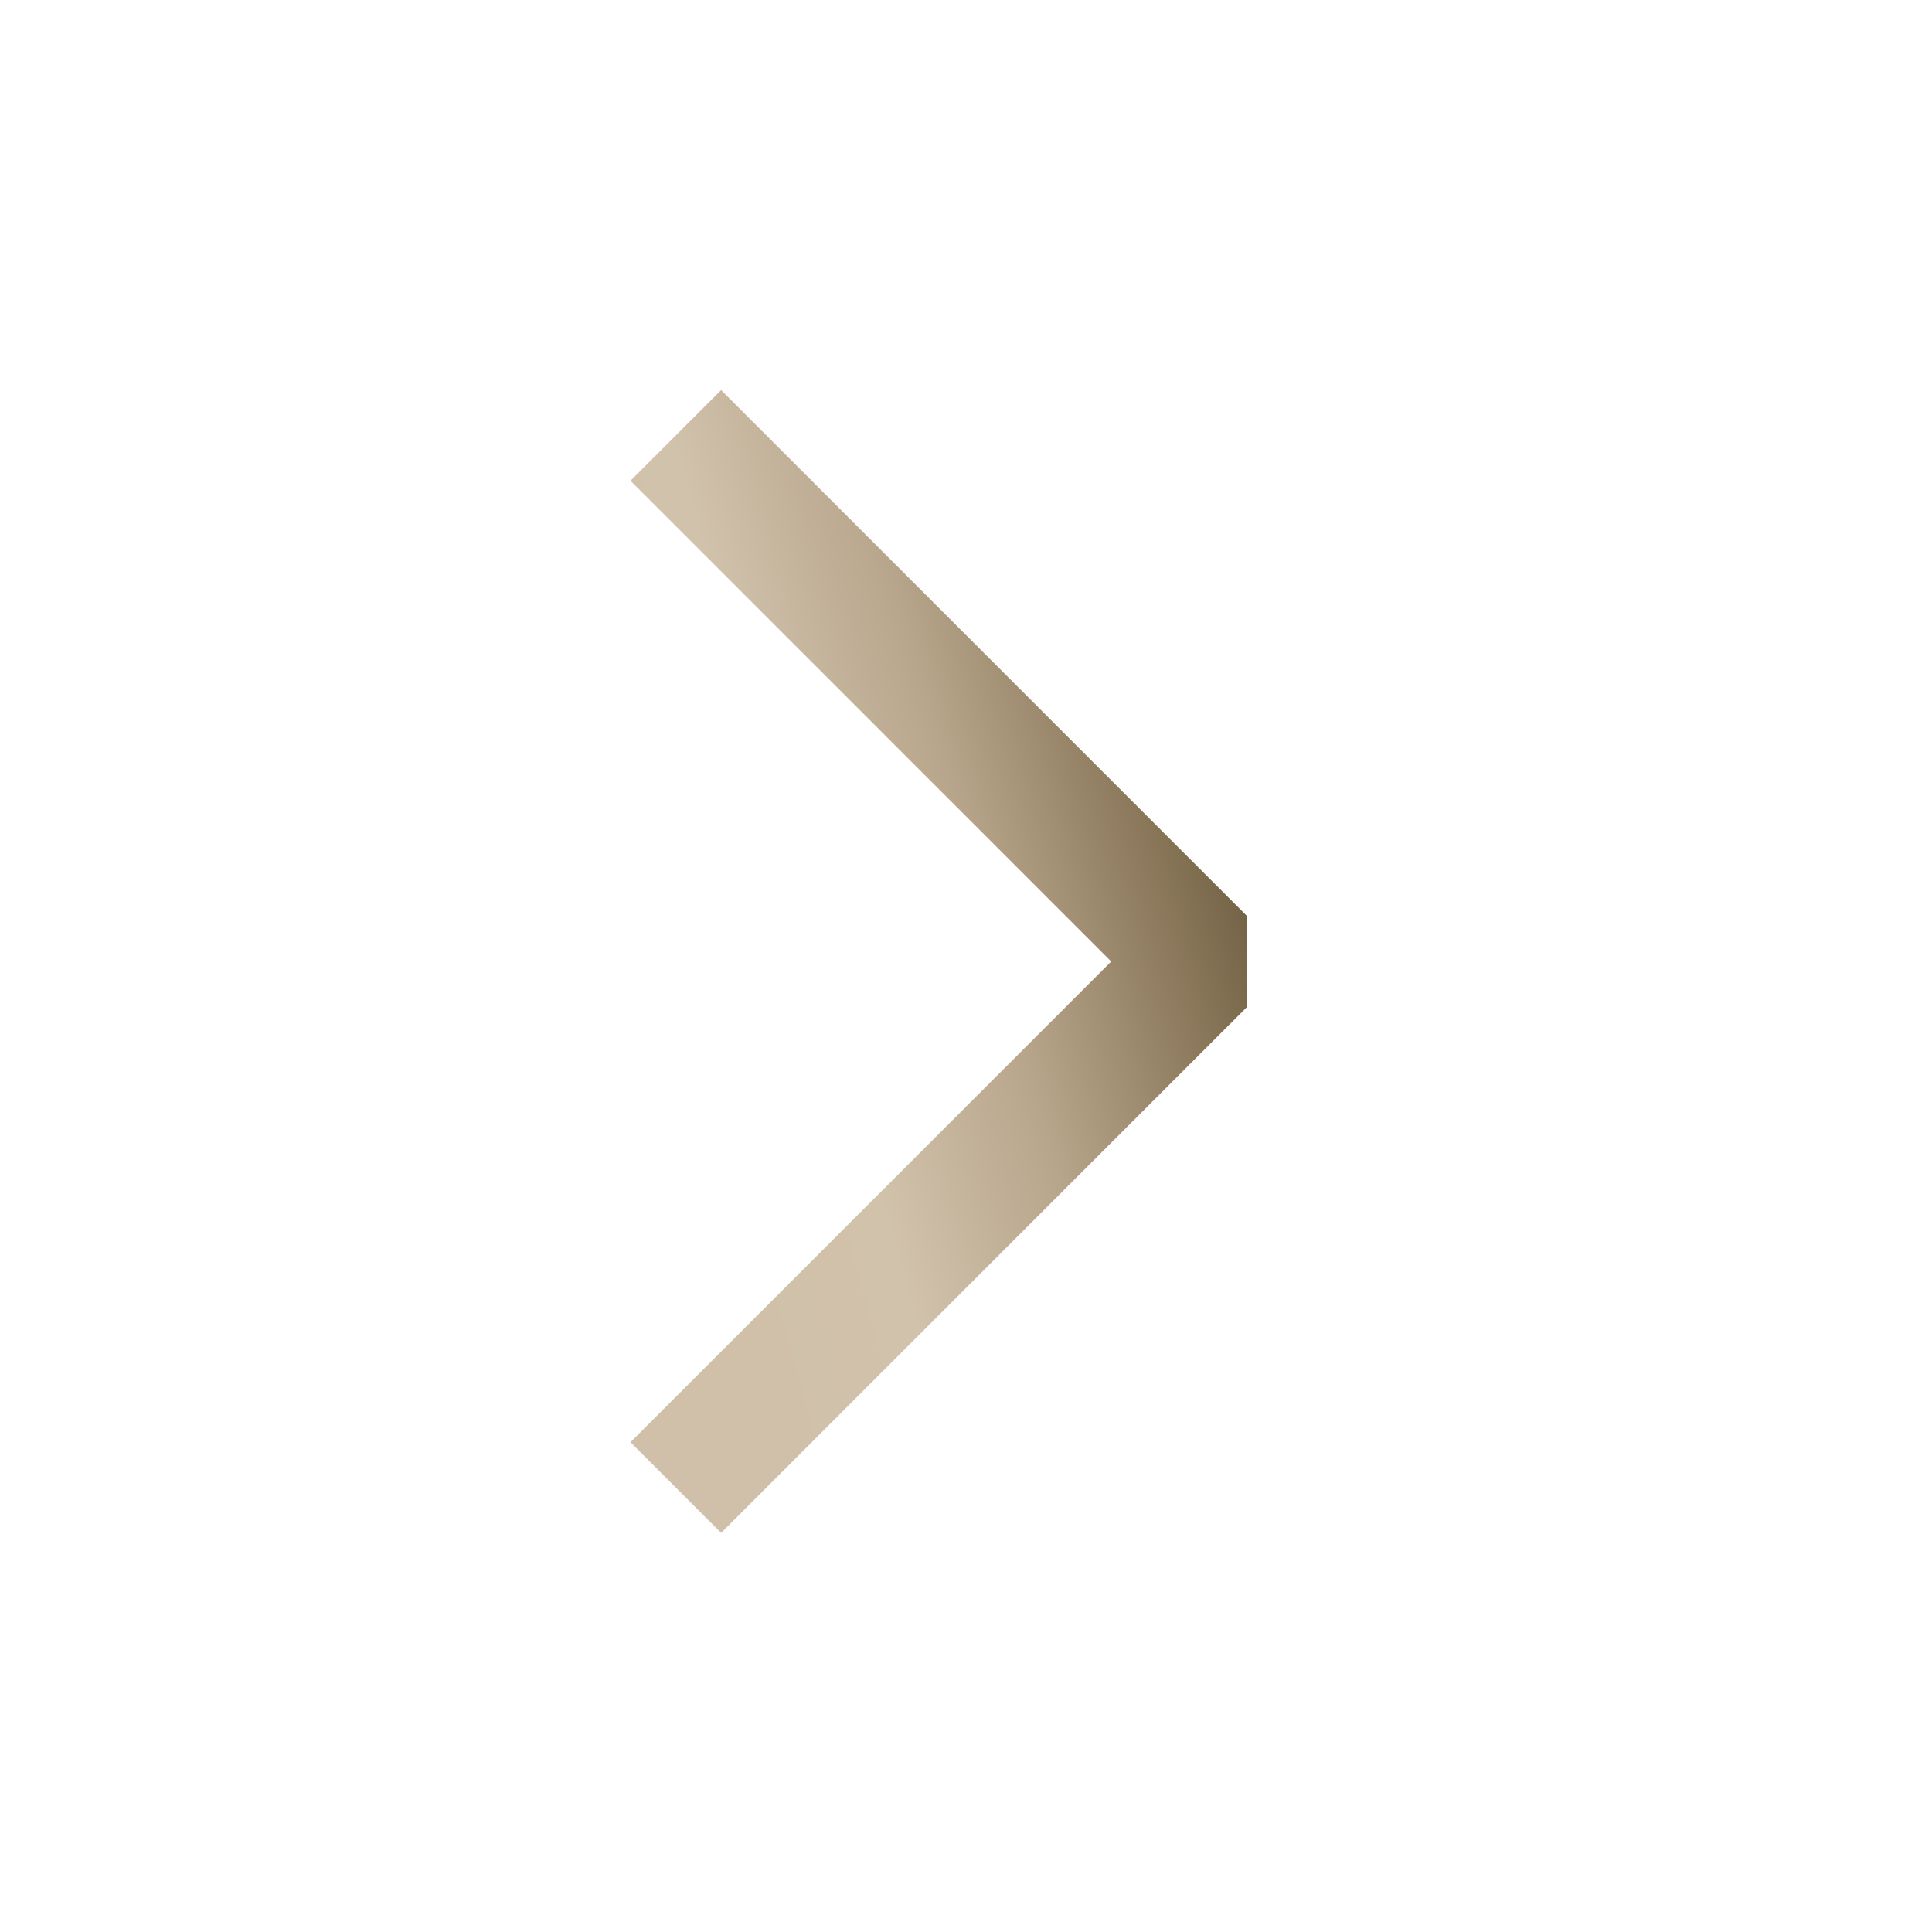<svg width="60" height="60" viewBox="0 0 60 60" fill="none" xmlns="http://www.w3.org/2000/svg">
<path d="M22.395 44.789L37.324 29.86L22.395 14.93" stroke="url(#paint0_linear_325_1896)" stroke-width="3.981" stroke-linecap="square" stroke-linejoin="bevel"/>
<defs>
<linearGradient id="paint0_linear_325_1896" x1="22.719" y1="40.151" x2="41.194" y2="35.087" gradientUnits="userSpaceOnUse">
<stop stop-color="#D0C0AA"/>
<stop offset="0.275" stop-color="#D1C2AC"/>
<stop offset="0.565" stop-color="#B7A58B"/>
<stop offset="0.85" stop-color="#8A775A"/>
<stop offset="1" stop-color="#6E5E41"/>
</linearGradient>
</defs>
</svg>

